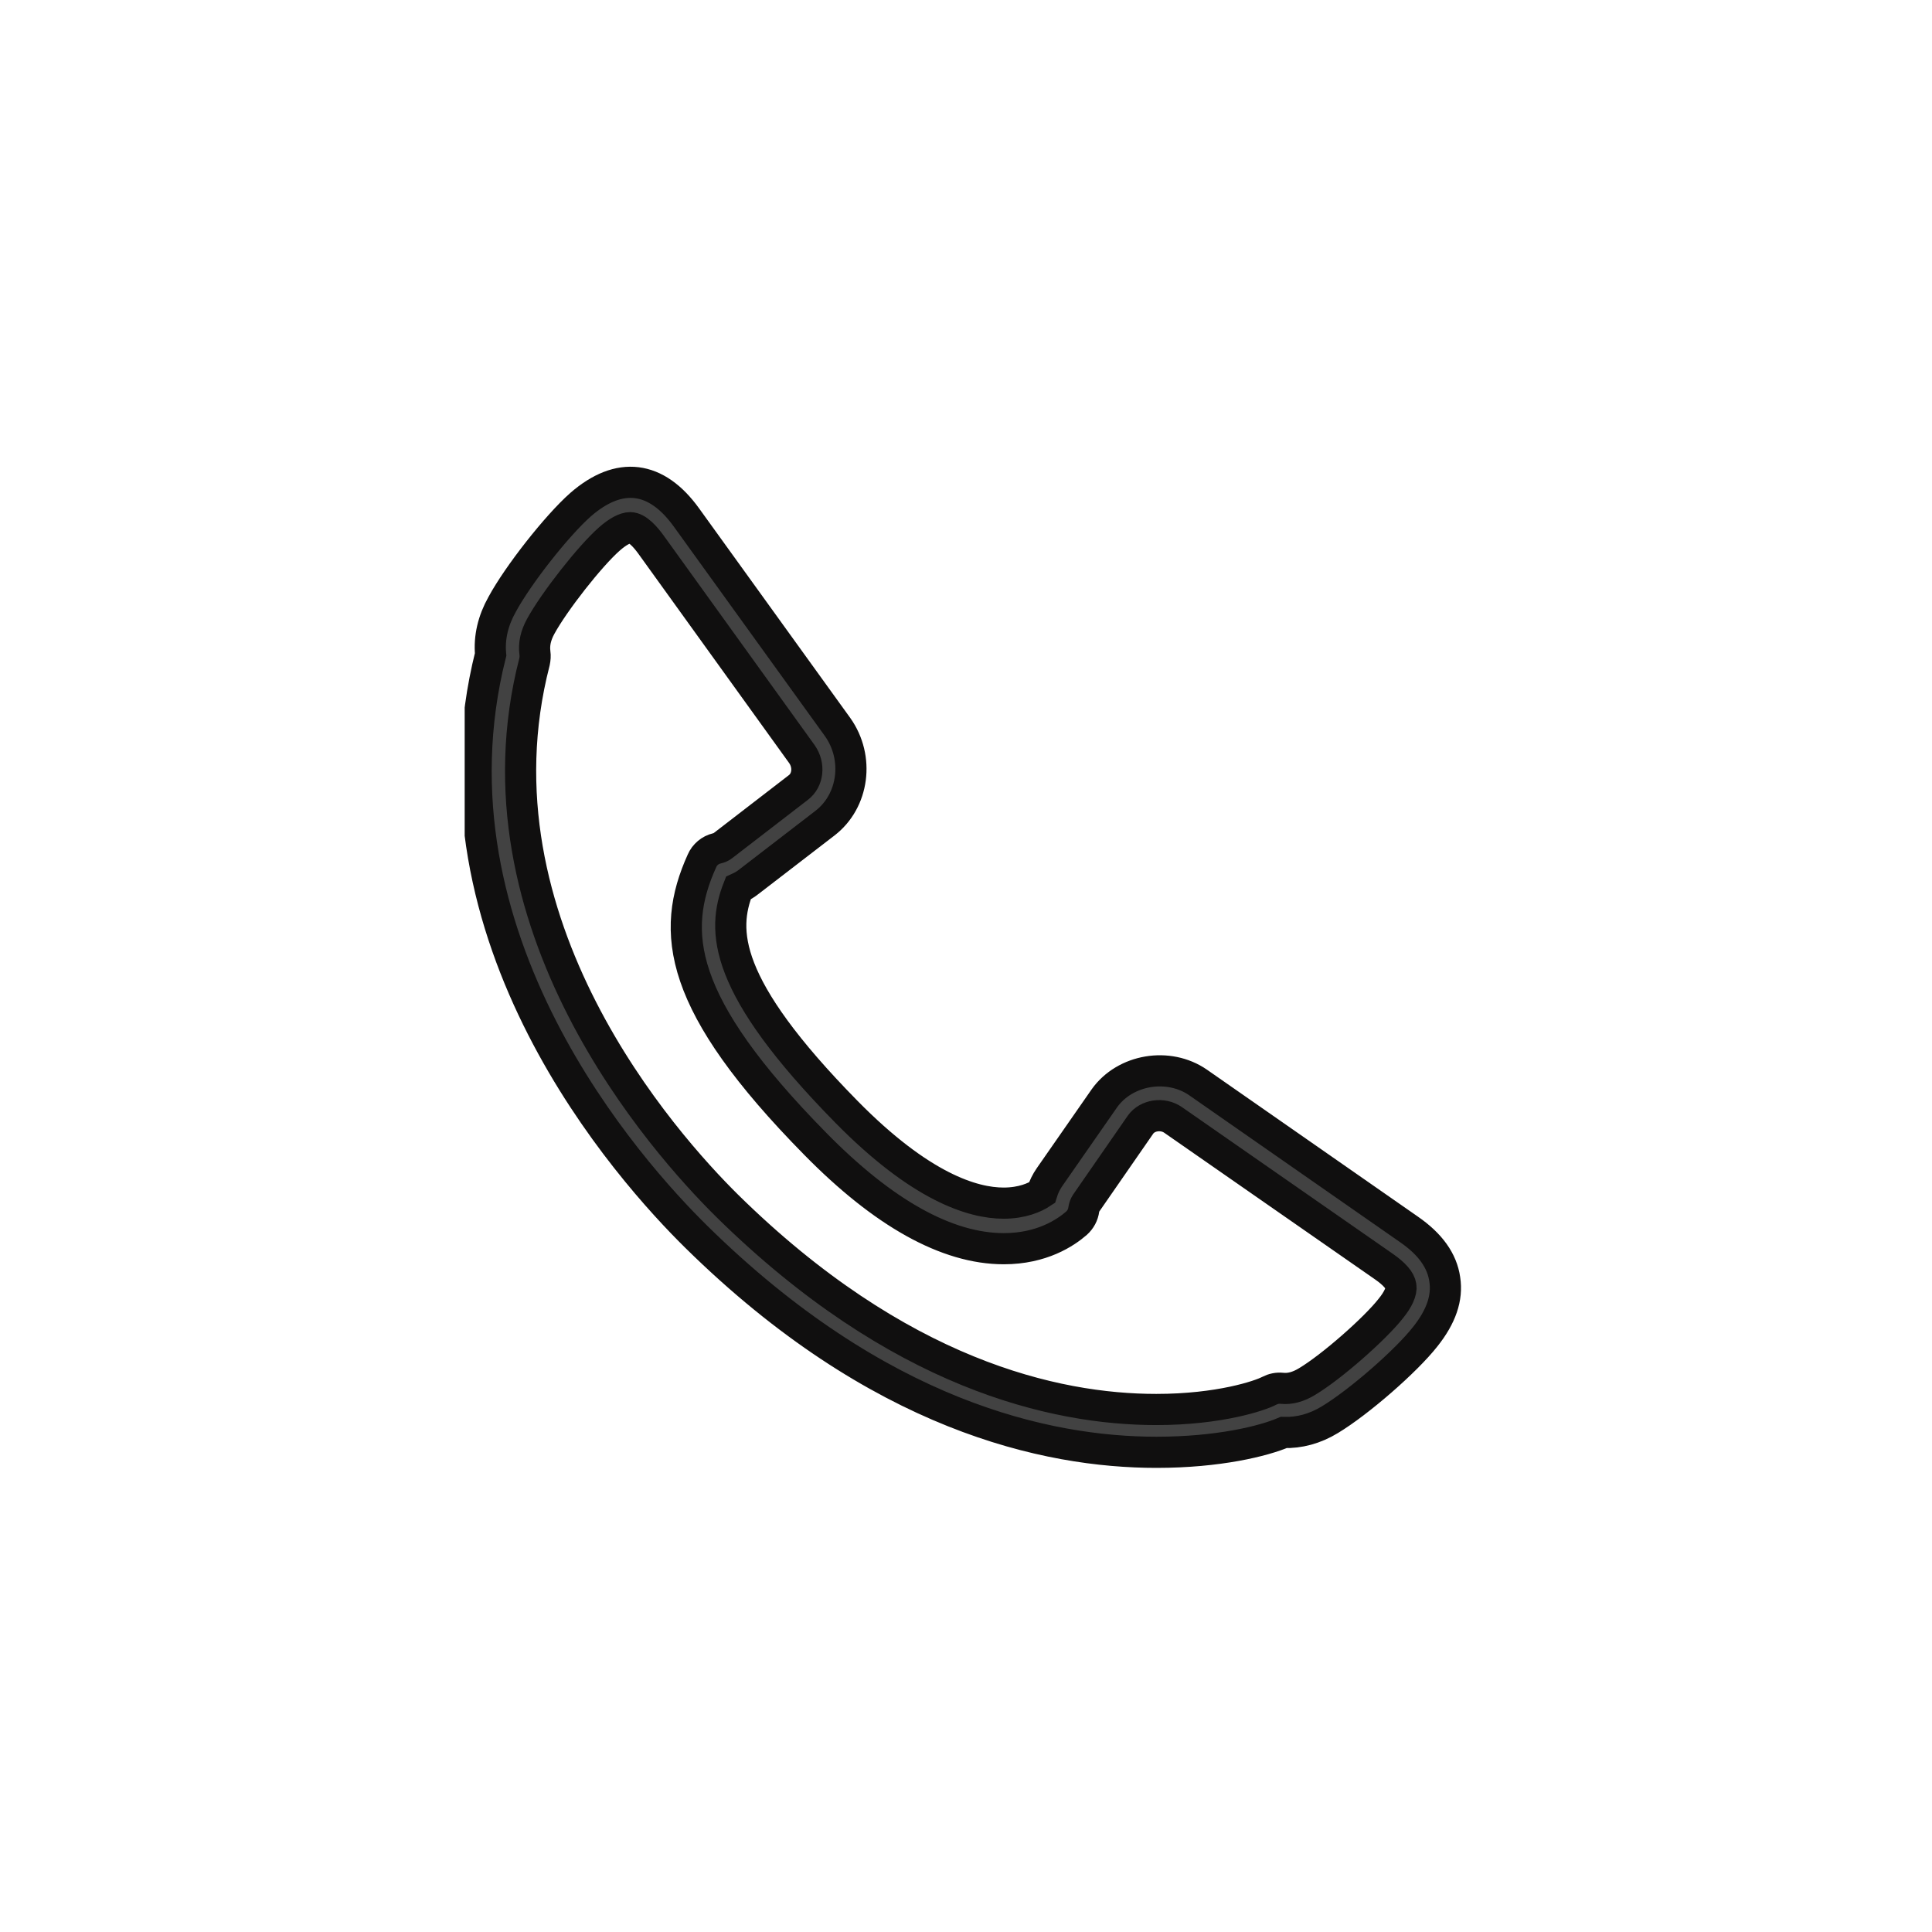 <svg width="31" height="31" viewBox="0 0 31 31" fill="none" xmlns="http://www.w3.org/2000/svg">
<g clip-path="url(#clip0_1_277)">
<path d="M22.606 19.725L19.224 17.369C18.748 17.04 18.051 17.159 17.721 17.622L16.842 18.885C16.789 18.961 16.746 19.048 16.718 19.139C16.604 19.215 16.401 19.305 16.103 19.305C15.612 19.305 14.773 19.052 13.578 17.836C11.594 15.817 11.58 14.93 11.847 14.25C11.911 14.221 11.971 14.185 12.025 14.141L13.237 13.208C13.699 12.853 13.792 12.162 13.44 11.666L11.015 8.304C10.531 7.631 9.938 7.555 9.315 8.098C8.938 8.431 8.313 9.224 8.057 9.698C7.911 9.958 7.847 10.229 7.872 10.501C6.73 15.046 10.108 18.798 11.175 19.848C14.09 22.717 16.796 23.303 18.556 23.303C19.555 23.303 20.277 23.122 20.597 22.985C20.846 22.992 21.098 22.927 21.34 22.779C21.802 22.5 22.559 21.842 22.869 21.447C23.125 21.125 23.228 20.825 23.182 20.528C23.139 20.228 22.951 19.963 22.606 19.725ZM22.314 20.998C22.058 21.324 21.361 21.936 20.974 22.167C20.832 22.254 20.697 22.29 20.569 22.276C20.497 22.269 20.43 22.283 20.366 22.316C20.216 22.395 19.566 22.616 18.552 22.616C16.924 22.616 14.41 22.048 11.665 19.345C10.67 18.36 7.491 14.822 8.576 10.62C8.586 10.573 8.59 10.523 8.583 10.476C8.565 10.338 8.594 10.201 8.675 10.052C8.892 9.654 9.468 8.92 9.778 8.648C9.909 8.532 10.03 8.467 10.112 8.467C10.226 8.467 10.357 8.616 10.446 8.739L12.867 12.1C12.992 12.278 12.967 12.517 12.81 12.636L11.594 13.573C11.573 13.591 11.545 13.602 11.502 13.613C11.395 13.638 11.306 13.714 11.264 13.812C10.748 14.952 10.873 16.11 13.081 18.353C14.176 19.468 15.196 20.036 16.106 20.036C16.718 20.036 17.098 19.779 17.273 19.627C17.337 19.569 17.379 19.493 17.39 19.406C17.397 19.366 17.408 19.334 17.425 19.309L18.3 18.046C18.41 17.89 18.656 17.854 18.823 17.97L22.204 20.322C22.371 20.438 22.467 20.546 22.478 20.637C22.492 20.72 22.435 20.85 22.314 20.998Z" fill="#424242" stroke="#100F0F" stroke-width="0.5"/>
</g>
<defs>
<clipPath id="clip0_1_277">
<rect width="16.089" height="16.873" fill="white" transform="translate(7.456 7.063)"/>
</clipPath>
</defs>
</svg>
